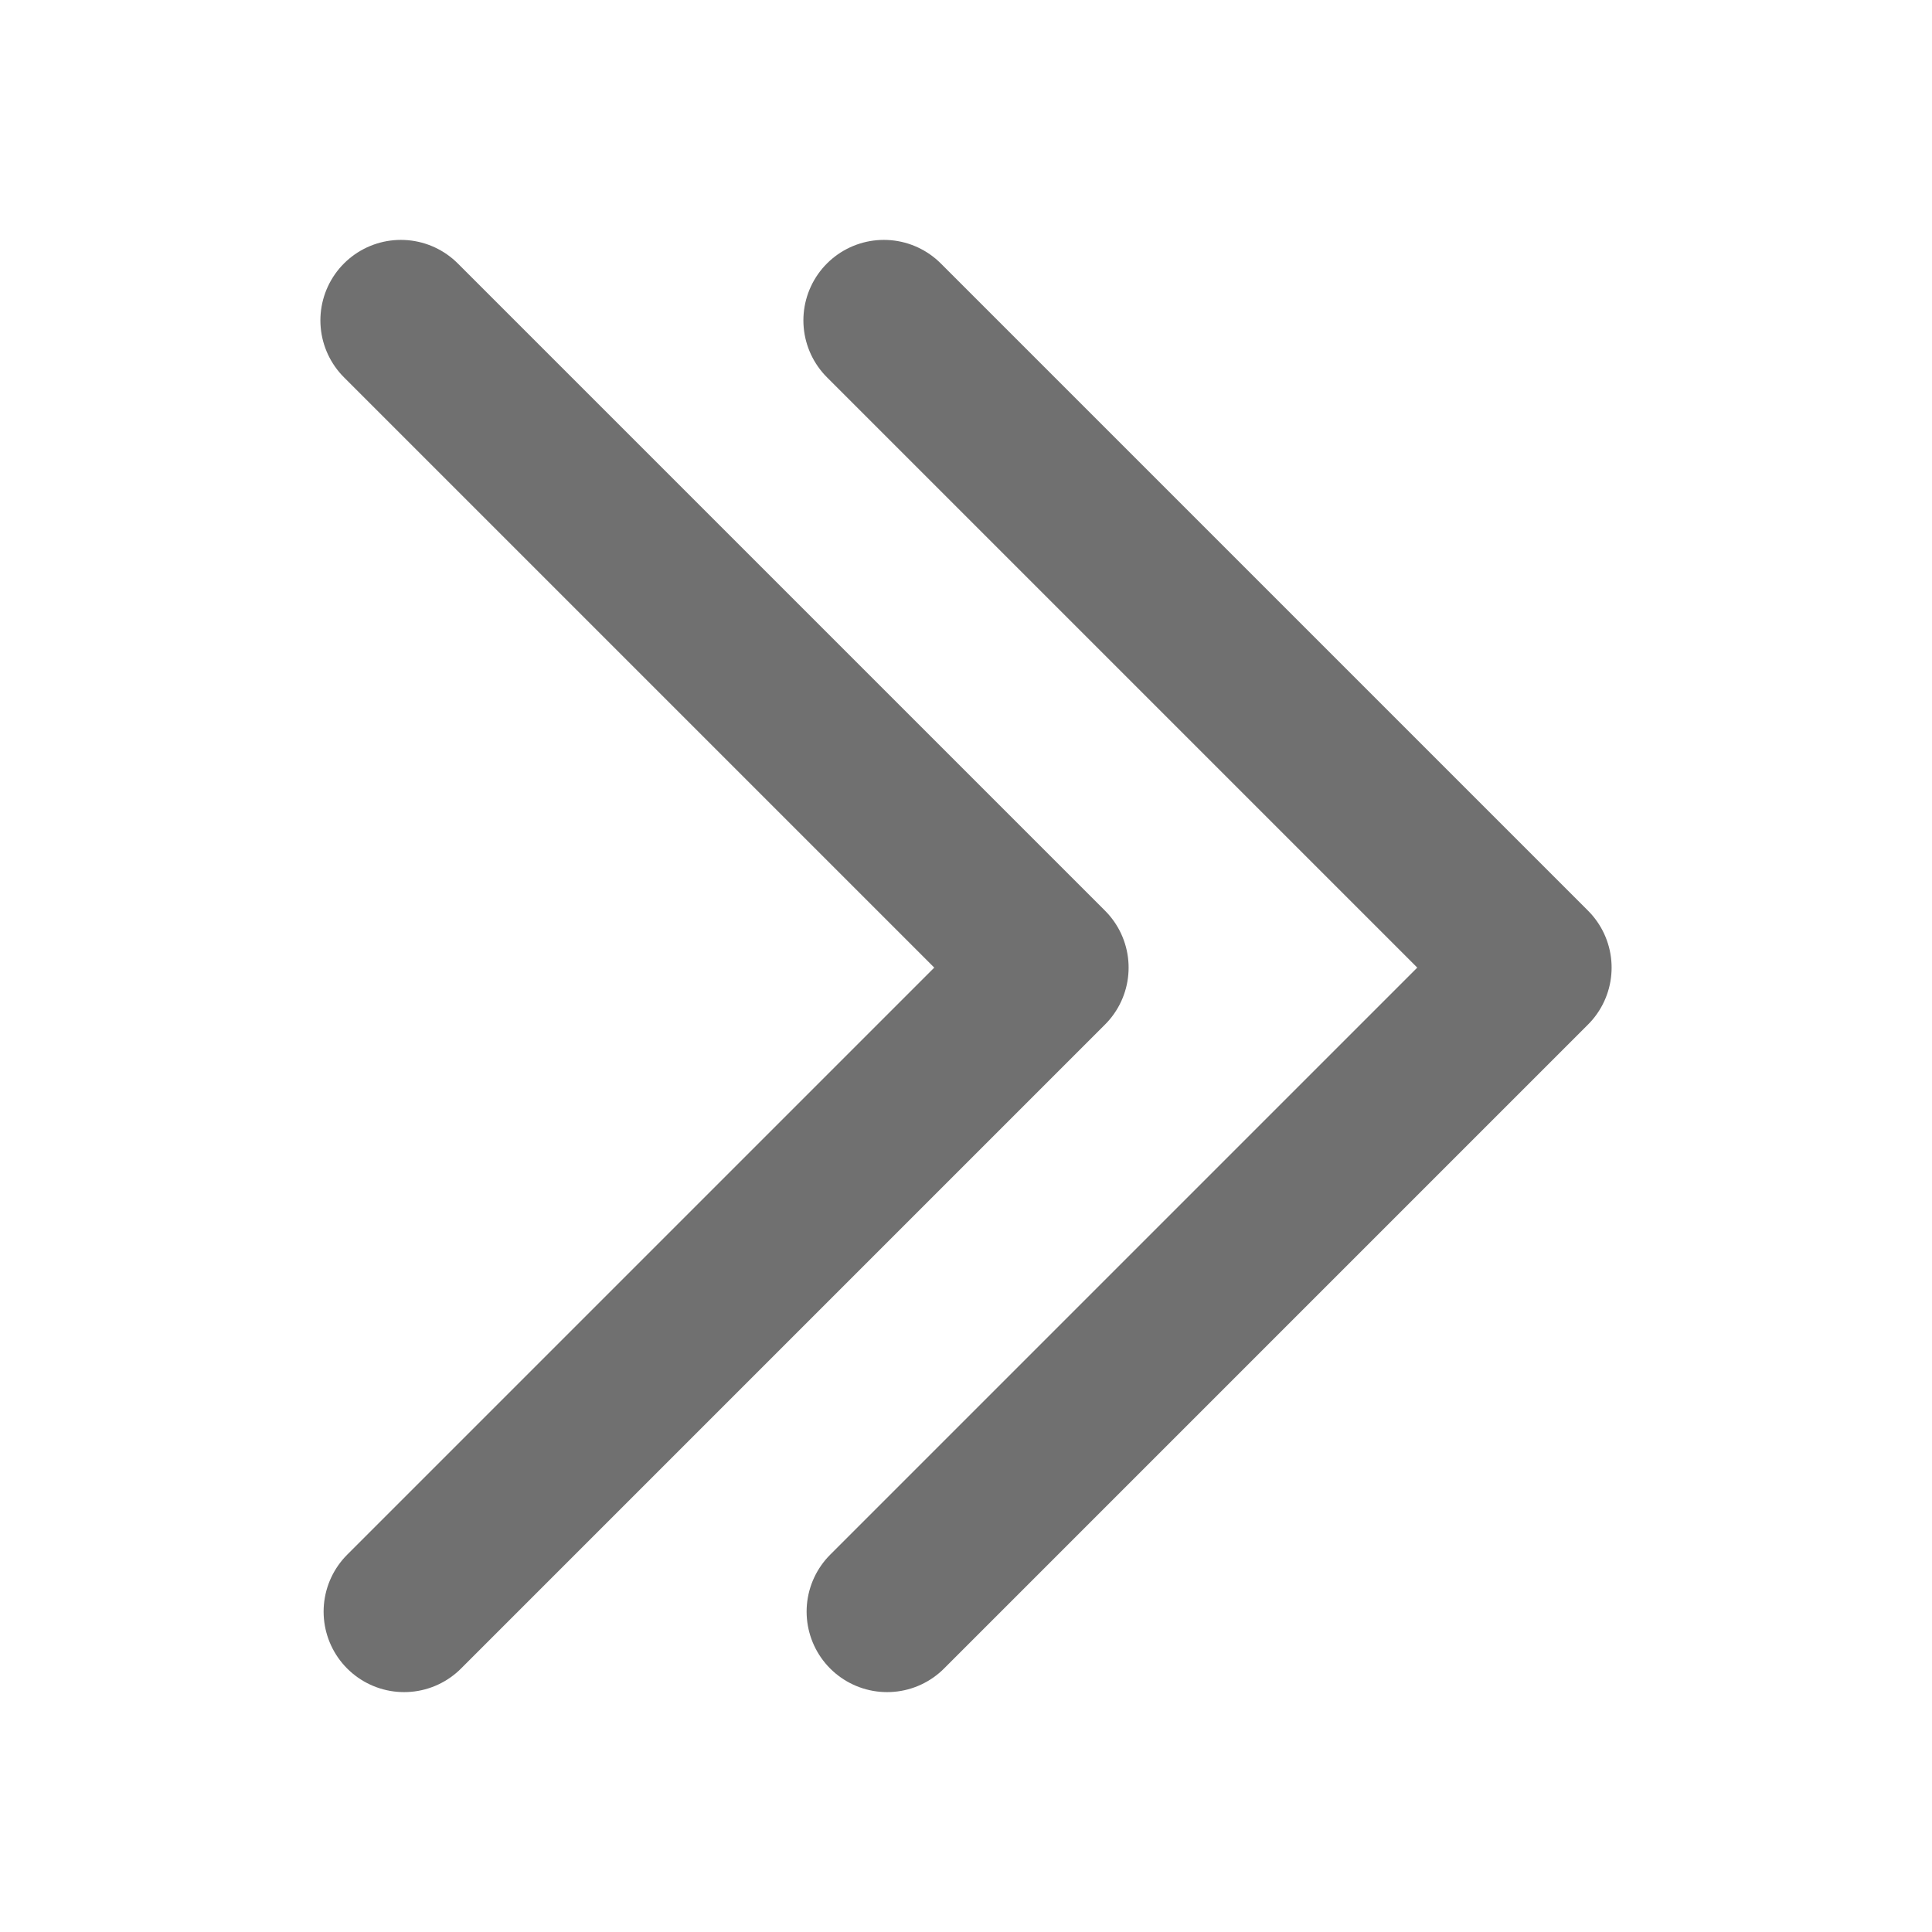 <svg id="레이어_1" data-name="레이어 1" xmlns="http://www.w3.org/2000/svg" viewBox="0 0 12 12"><defs><style>.cls-1{fill:none;stroke:#707070;stroke-linecap:round;stroke-linejoin:round;}</style></defs><polyline class="cls-1" points="5.49 1.99 9.51 6.01 5.51 10.01"/><polyline class="cls-1" points="2.49 1.99 6.51 6.01 2.51 10.01"/></svg>